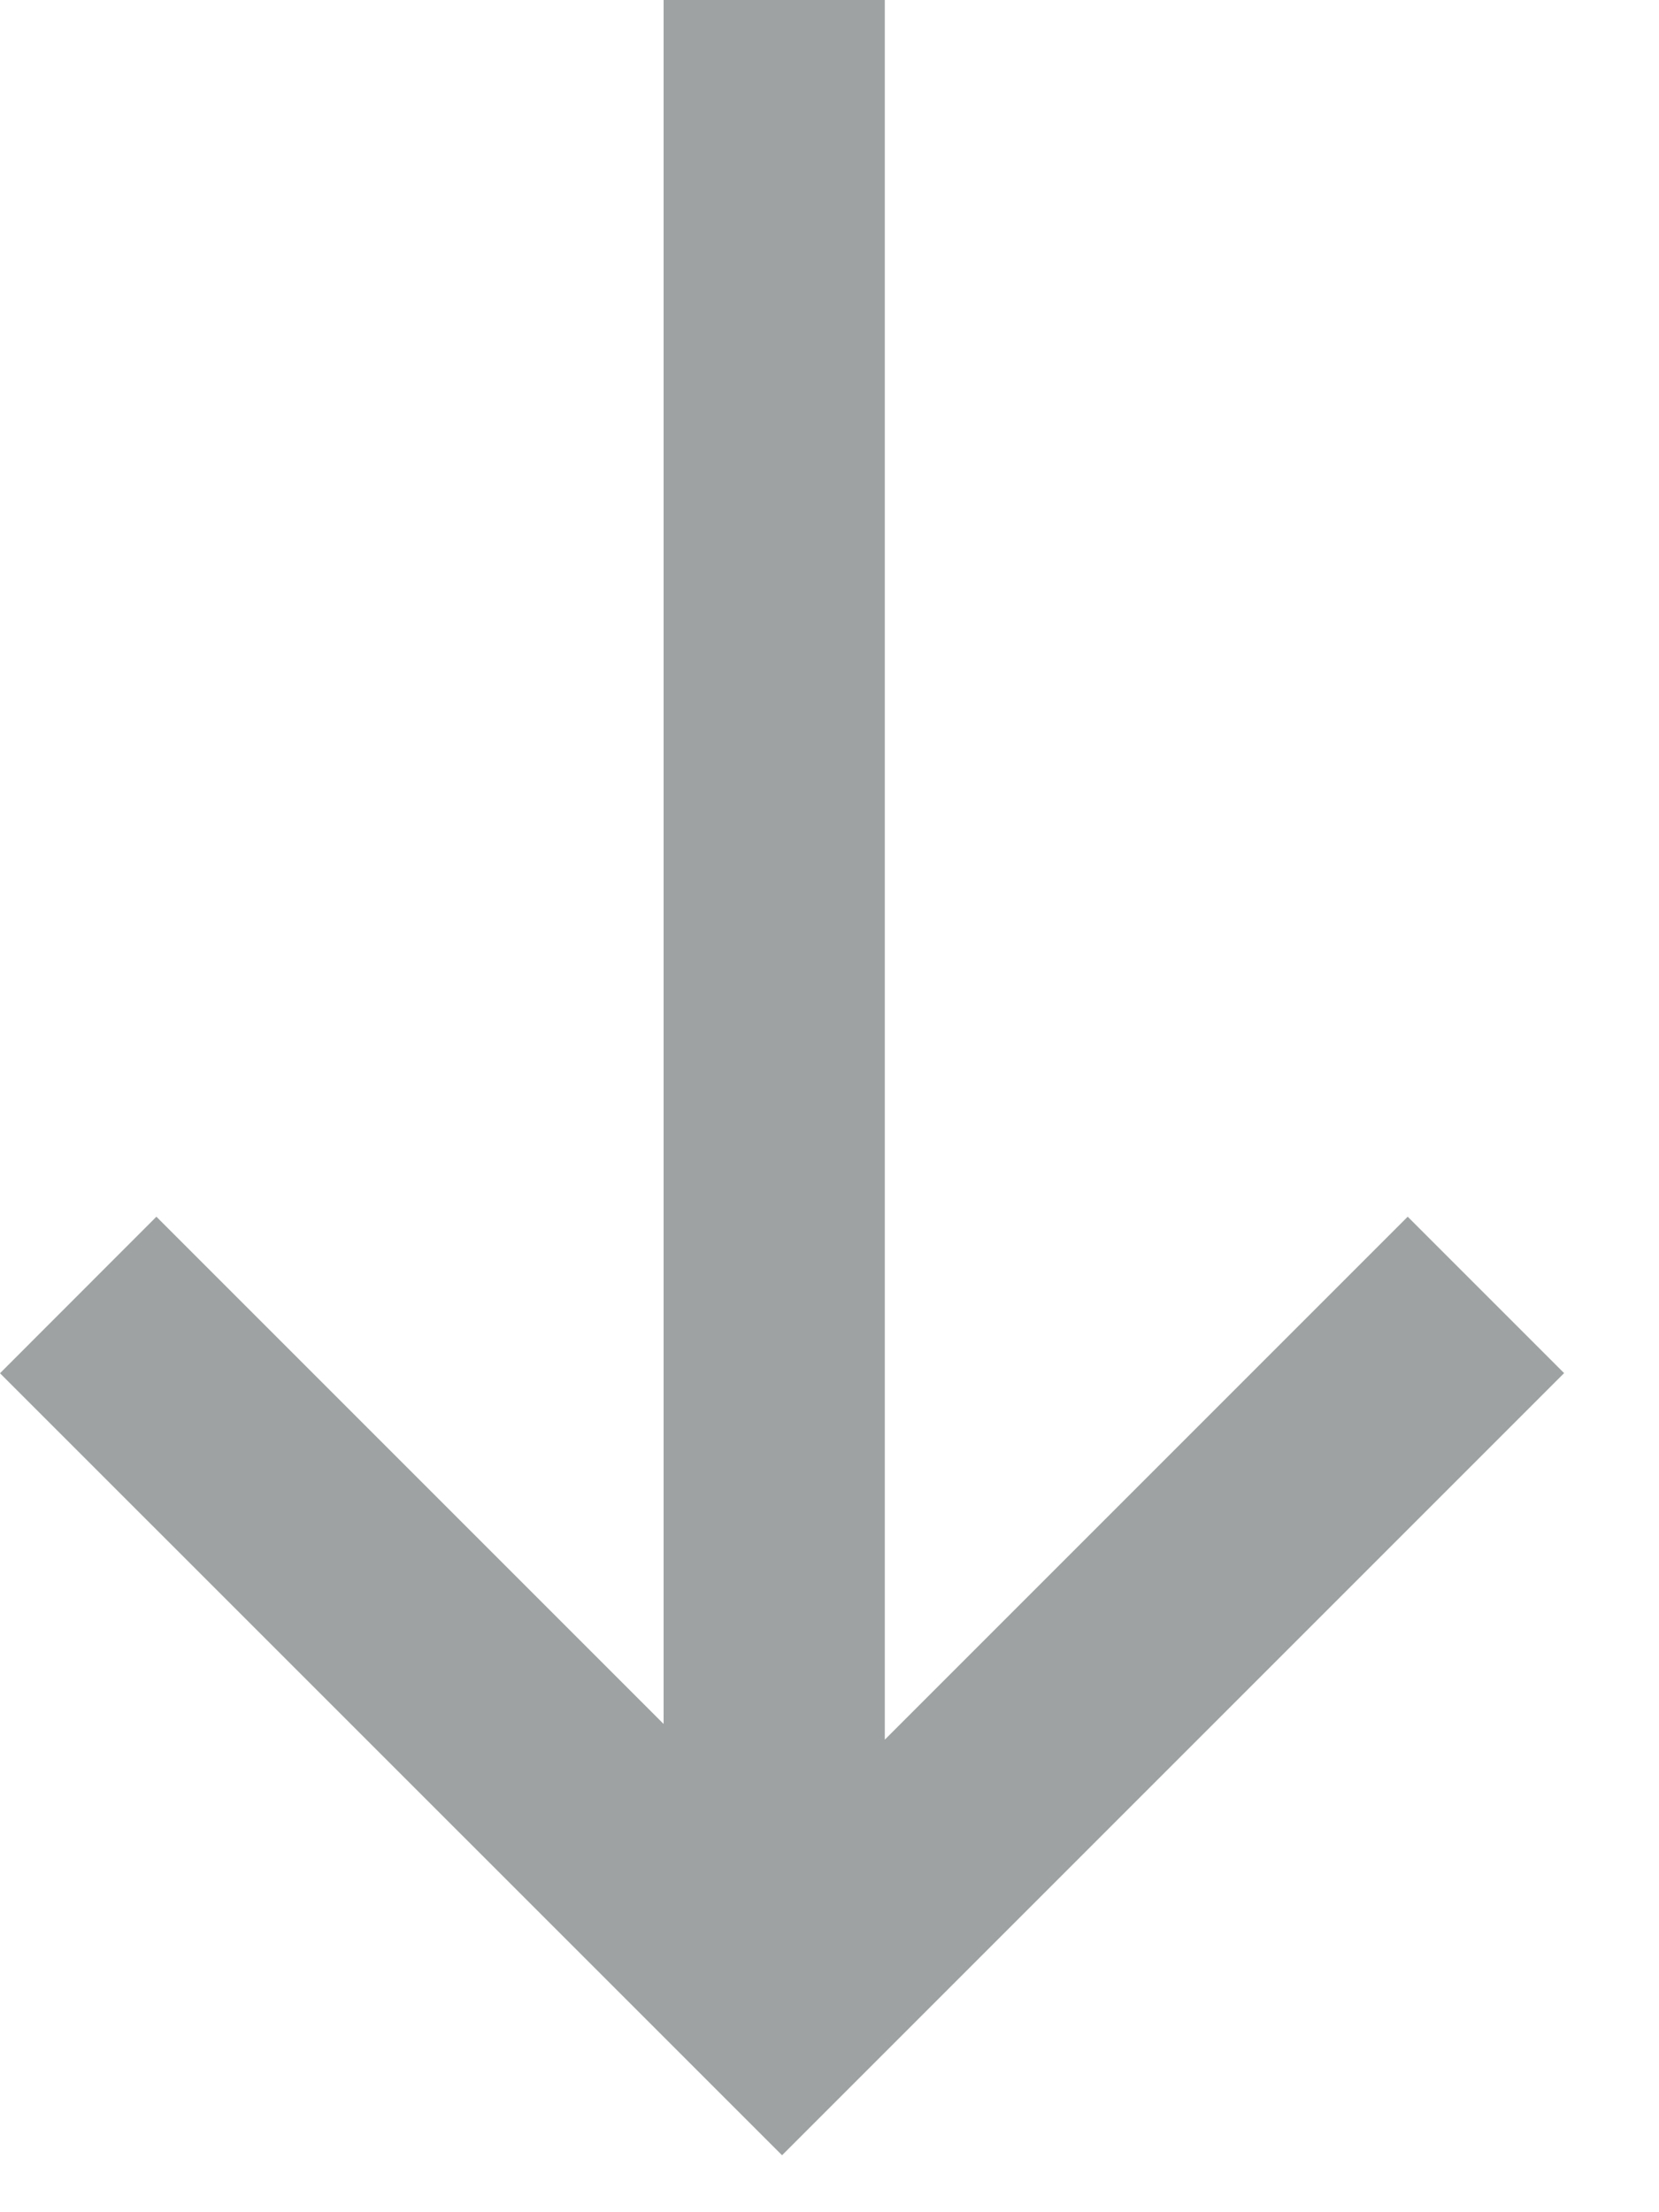<svg xmlns="http://www.w3.org/2000/svg" width="15" height="20" viewBox="0 0 15 20">
    <path fill="#0D1717" fill-rule="evenodd" d="M6 15.586V0h2v15.728L12.728 11l1.414 1.414-5.657 5.657-1.414 1.414L0 12.415 1.414 11 6 15.586z" opacity=".4"/>
</svg>
